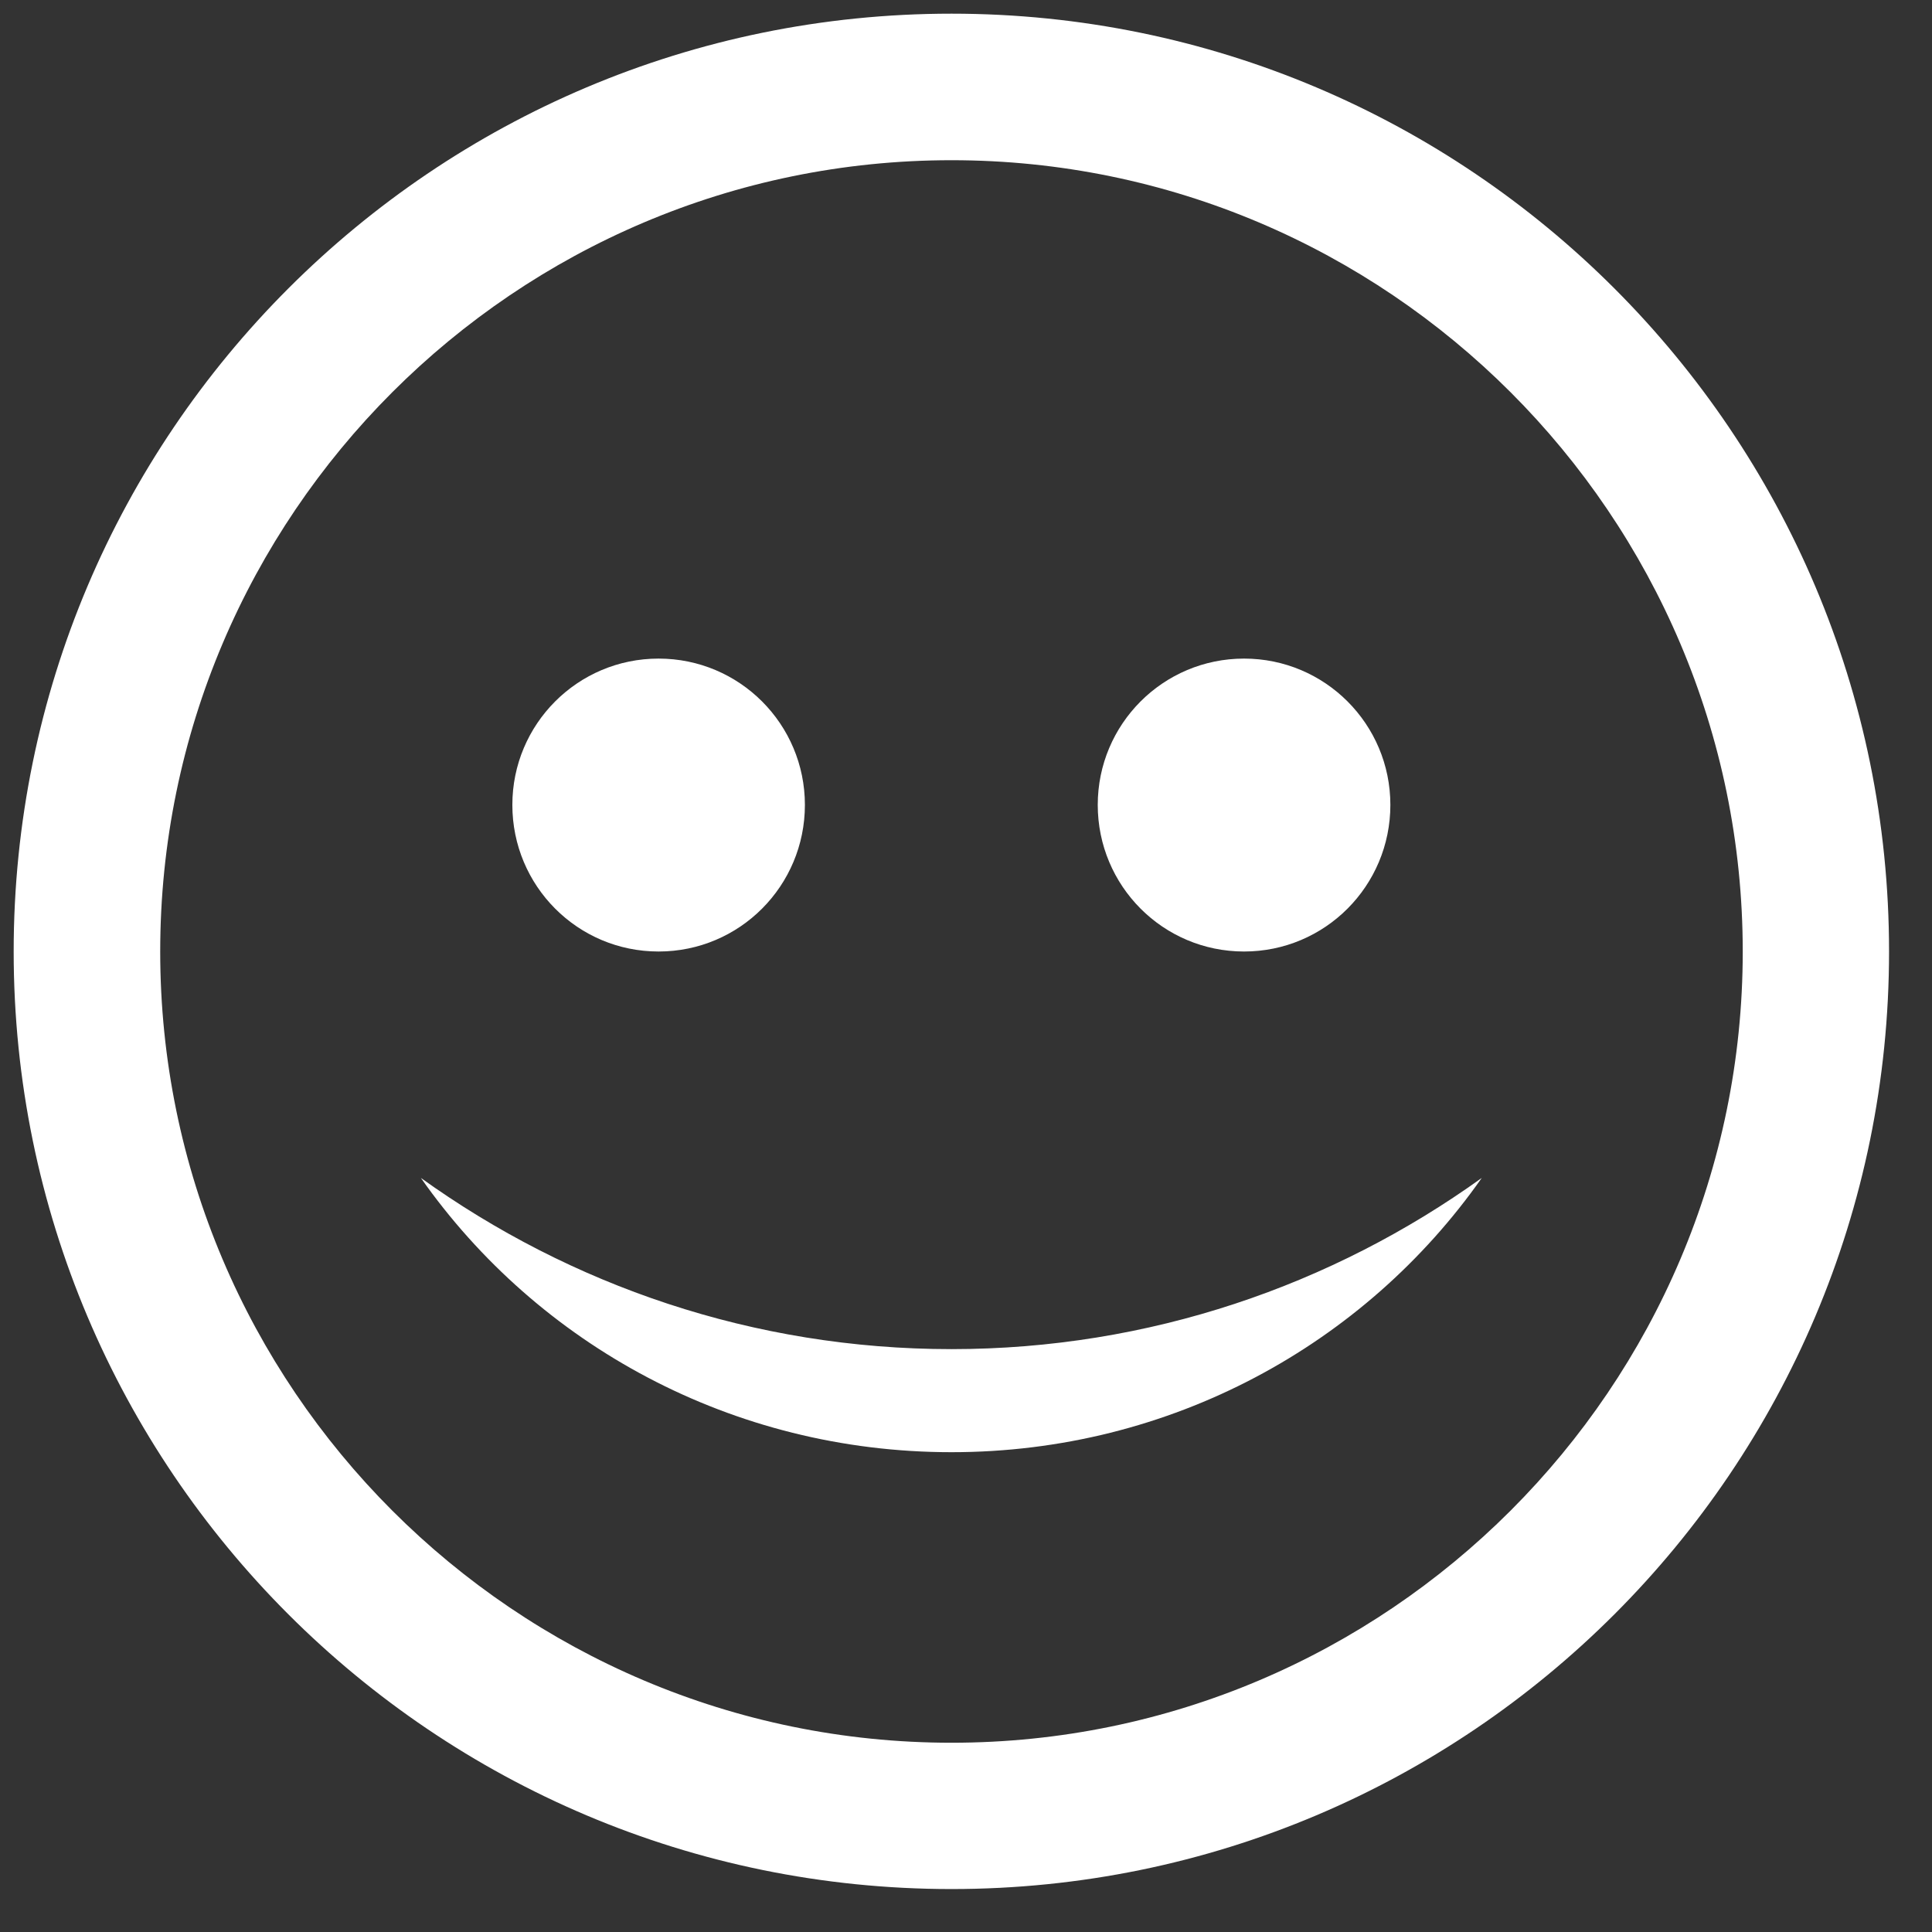 <?xml version="1.0" encoding="UTF-8"?>
<svg xmlns="http://www.w3.org/2000/svg" xmlns:xlink="http://www.w3.org/1999/xlink" width="26pt" height="26pt" viewBox="0 0 26 26" version="1.1">
<rect x="0" y="0" width="26" height="26" fill="#333333" stroke="none"/>
<g id="surface1">
<path style=" stroke:none;fill-rule:nonzero;fill:#FFFFFF;fill-opacity:1;" d="M 12.805 0.184 C 5.836 0.184 0.184 5.836 0.184 12.805 C 0.184 19.77 5.836 25.422 12.805 25.422 C 19.77 25.422 25.422 19.77 25.422 12.805 C 25.422 5.836 19.77 0.184 12.805 0.184 Z M 12.805 2.156 C 18.672 2.156 23.453 6.934 23.453 12.805 C 23.453 18.672 18.672 23.453 12.805 23.453 C 6.934 23.453 2.156 18.672 2.156 12.805 C 2.156 6.934 6.934 2.156 12.805 2.156 Z M 8.863 8.863 C 7.773 8.863 6.895 9.746 6.895 10.832 C 6.895 11.922 7.773 12.805 8.863 12.805 C 9.953 12.805 10.832 11.922 10.832 10.832 C 10.832 9.746 9.953 8.863 8.863 8.863 Z M 16.742 8.863 C 15.652 8.863 14.773 9.746 14.773 10.832 C 14.773 11.922 15.652 12.805 16.742 12.805 C 17.832 12.805 18.711 11.922 18.711 10.832 C 18.711 9.746 17.832 8.863 16.742 8.863 Z M 5.664 15.852 C 7.238 18.094 9.852 19.543 12.805 19.543 C 15.754 19.543 18.367 18.094 19.941 15.852 C 17.93 17.297 15.469 18.156 12.805 18.156 C 10.137 18.156 7.676 17.297 5.664 15.852 Z "/>
</g>
</svg>
